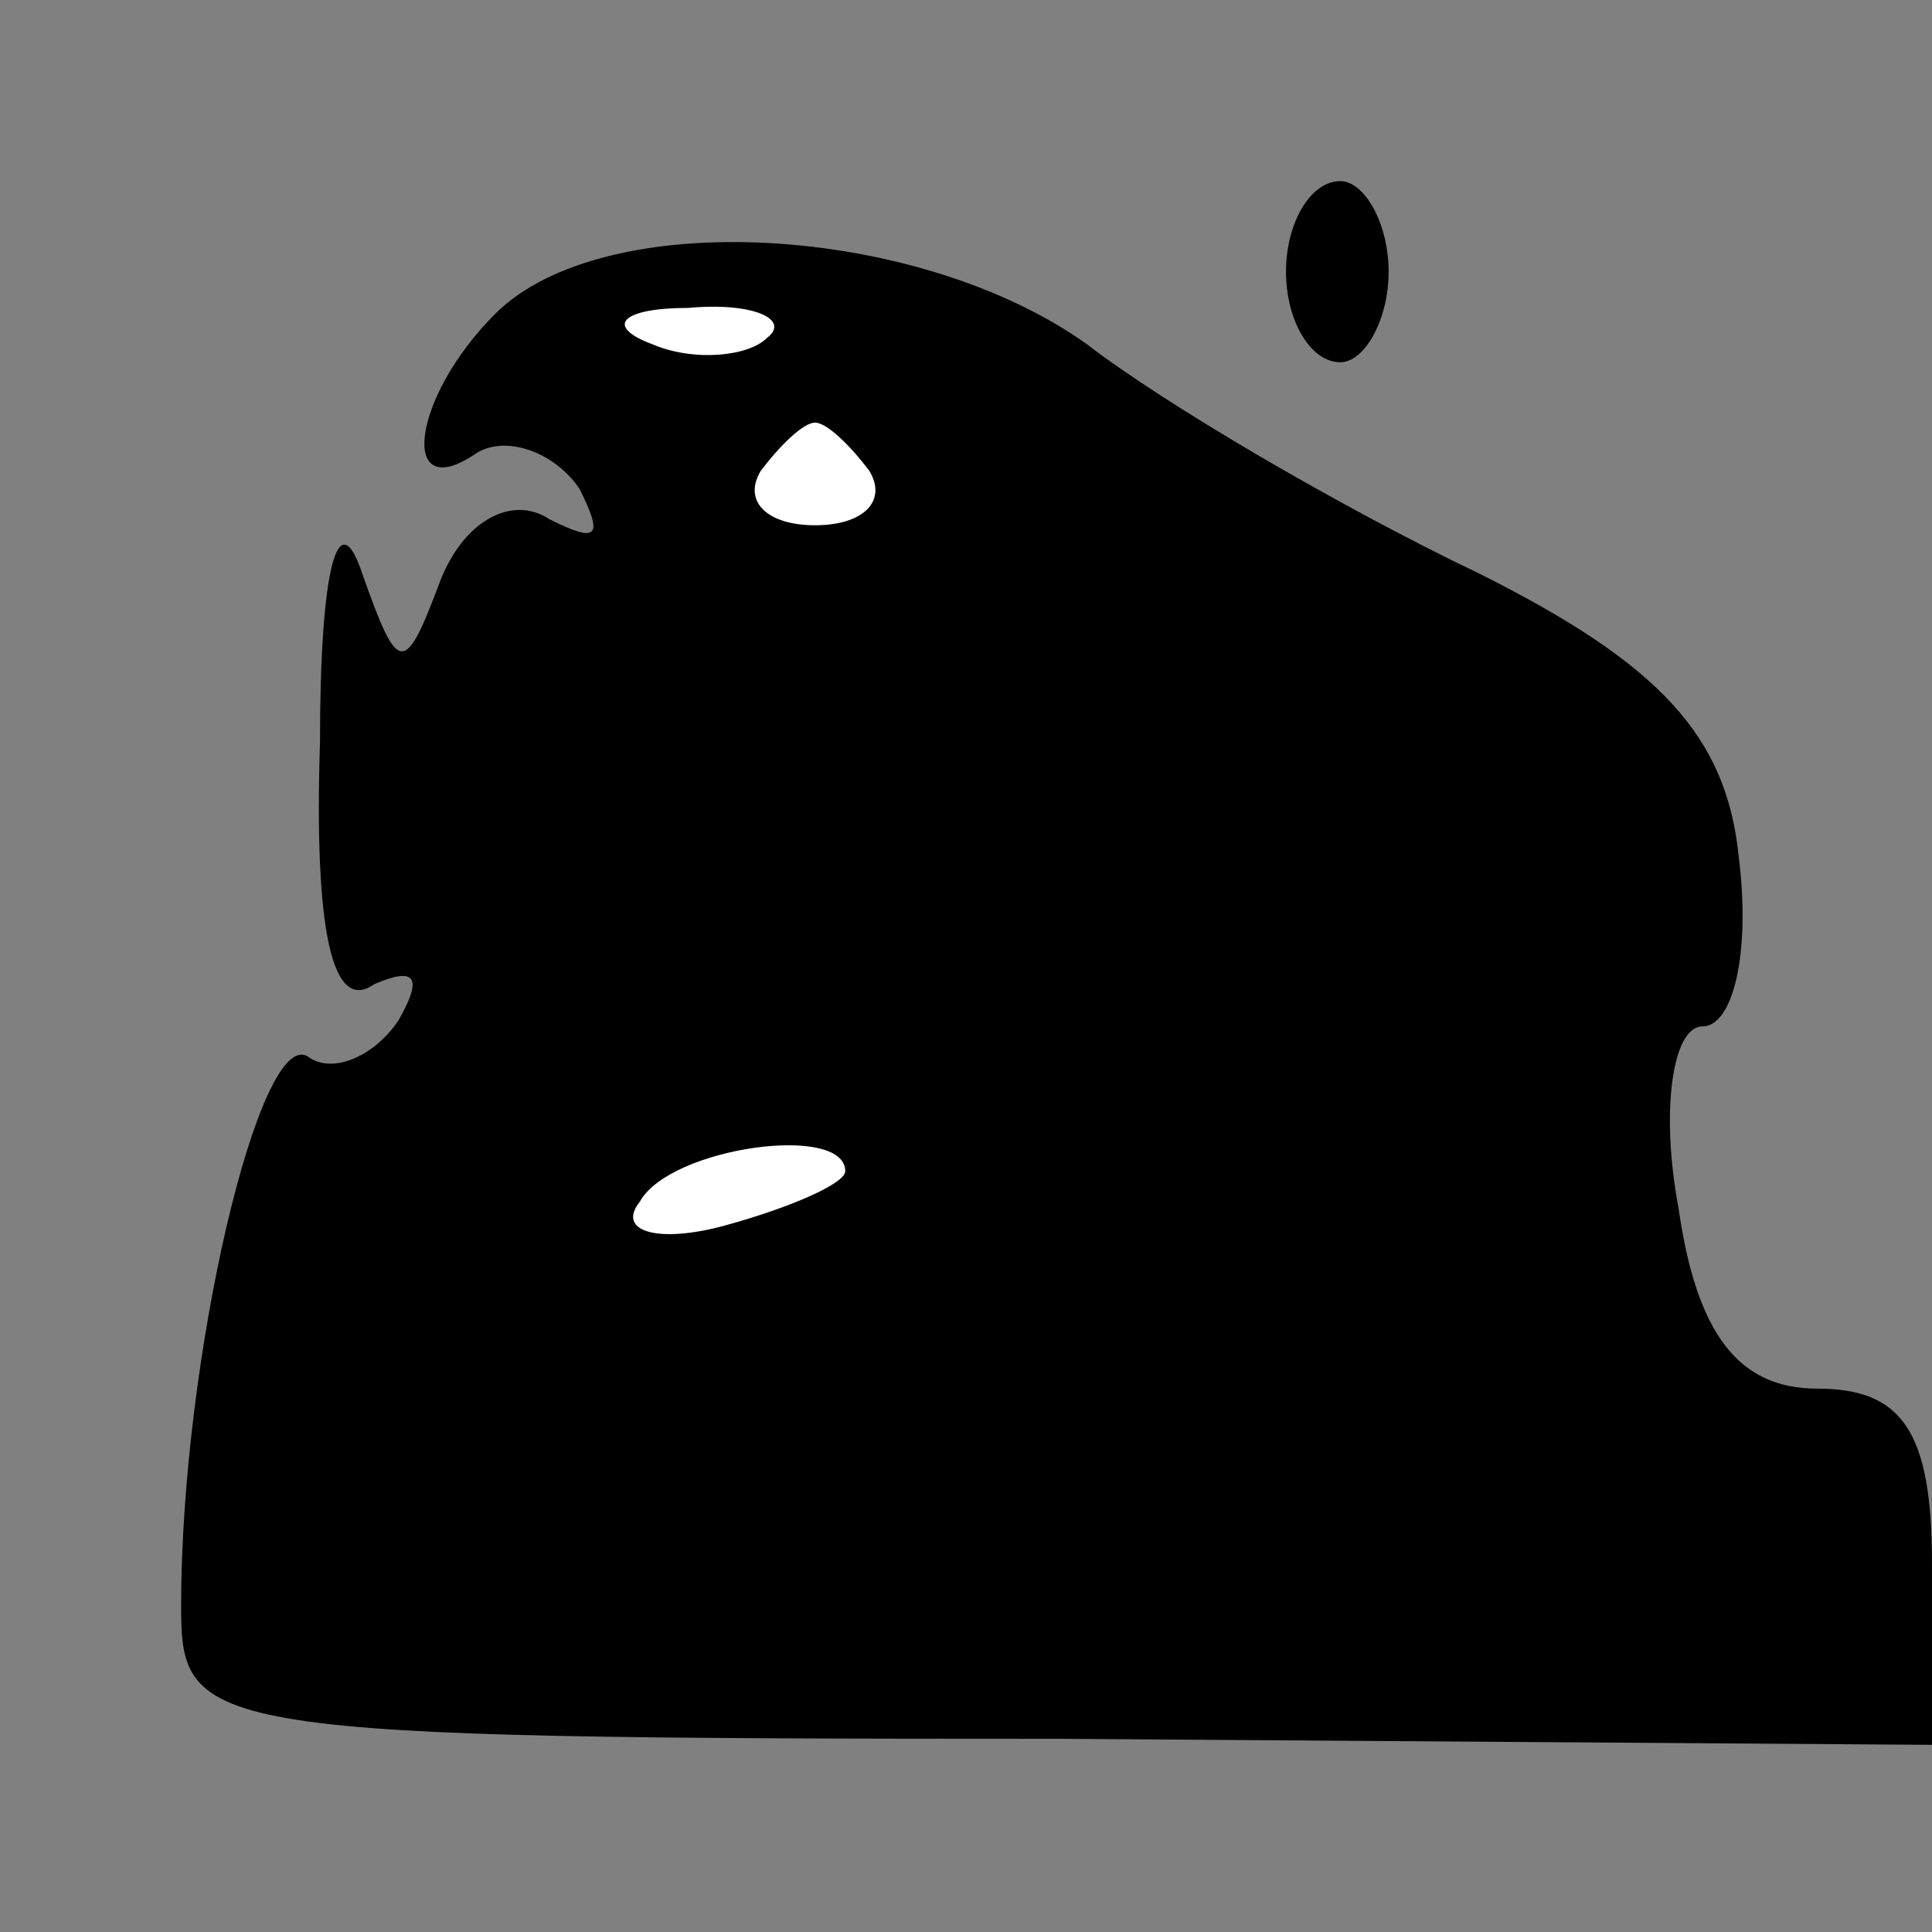 <?xml version="1.0" standalone="no"?>
<!DOCTYPE svg PUBLIC "-//W3C//DTD SVG 20010904//EN"
 "http://www.w3.org/TR/2001/REC-SVG-20010904/DTD/svg10.dtd">
<svg version="1.0" xmlns="http://www.w3.org/2000/svg"
 width="32pt" height="32pt" viewBox="0 0 32 32"
 preserveAspectRatio="xMidYMid meet">
<rect x="0" y="0" width="32" height="32" fill="#808080" stroke="none"/>
<g transform="translate(0,32) scale(0.1,-0.1)"
fill="#000000" stroke="none">
<path fill="#000000" stroke="none" d="M213 275 c0 -8 4 -15 9 -15 4 0 8 7 8
15 0 8 -4 15 -8 15 -5 0 -9 -7 -9 -15z"/>
<path fill="#000000" stroke="none" d="M82 268 c-14 -14 -16 -32 -3 -23 5 3
13 0 17 -6 4 -8 3 -9 -5 -5 -6 4 -14 0 -18 -10 -6 -16 -7 -16 -13 1 -4 12 -7
1 -7 -28 -1 -31 2 -45 9 -40 7 3 8 1 4 -6 -4 -6 -11 -9 -15 -6 -8 5 -21 -50
-21 -91 0 -21 3 -22 145 -22 l145 -1 0 30 c0 22 -5 29 -19 29 -13 0 -20 9 -23
30 -3 16 -1 30 4 30 5 0 8 12 6 28 -2 20 -13 32 -43 47 -23 11 -52 28 -65 38
-28 20 -80 23 -98 5z"/>
<path fill="#ffffff" stroke="none" d="M127 264 c-3 -3 -12 -4 -19 -1 -8 3 -5
6 6 6 11 1 17 -2 13 -5z"/>
<path fill="#ffffff" stroke="none" d="M144 242 c3 -5 -1 -9 -9 -9 -8 0 -12 4
-9 9 3 4 7 8 9 8 2 0 6 -4 9 -8z"/>
<path fill="#ffffff" stroke="none" d="M140 126 c0 -2 -9 -6 -20 -9 -11 -3
-18 -1 -14 4 5 9 34 13 34 5z"/>
</g>
</svg>
